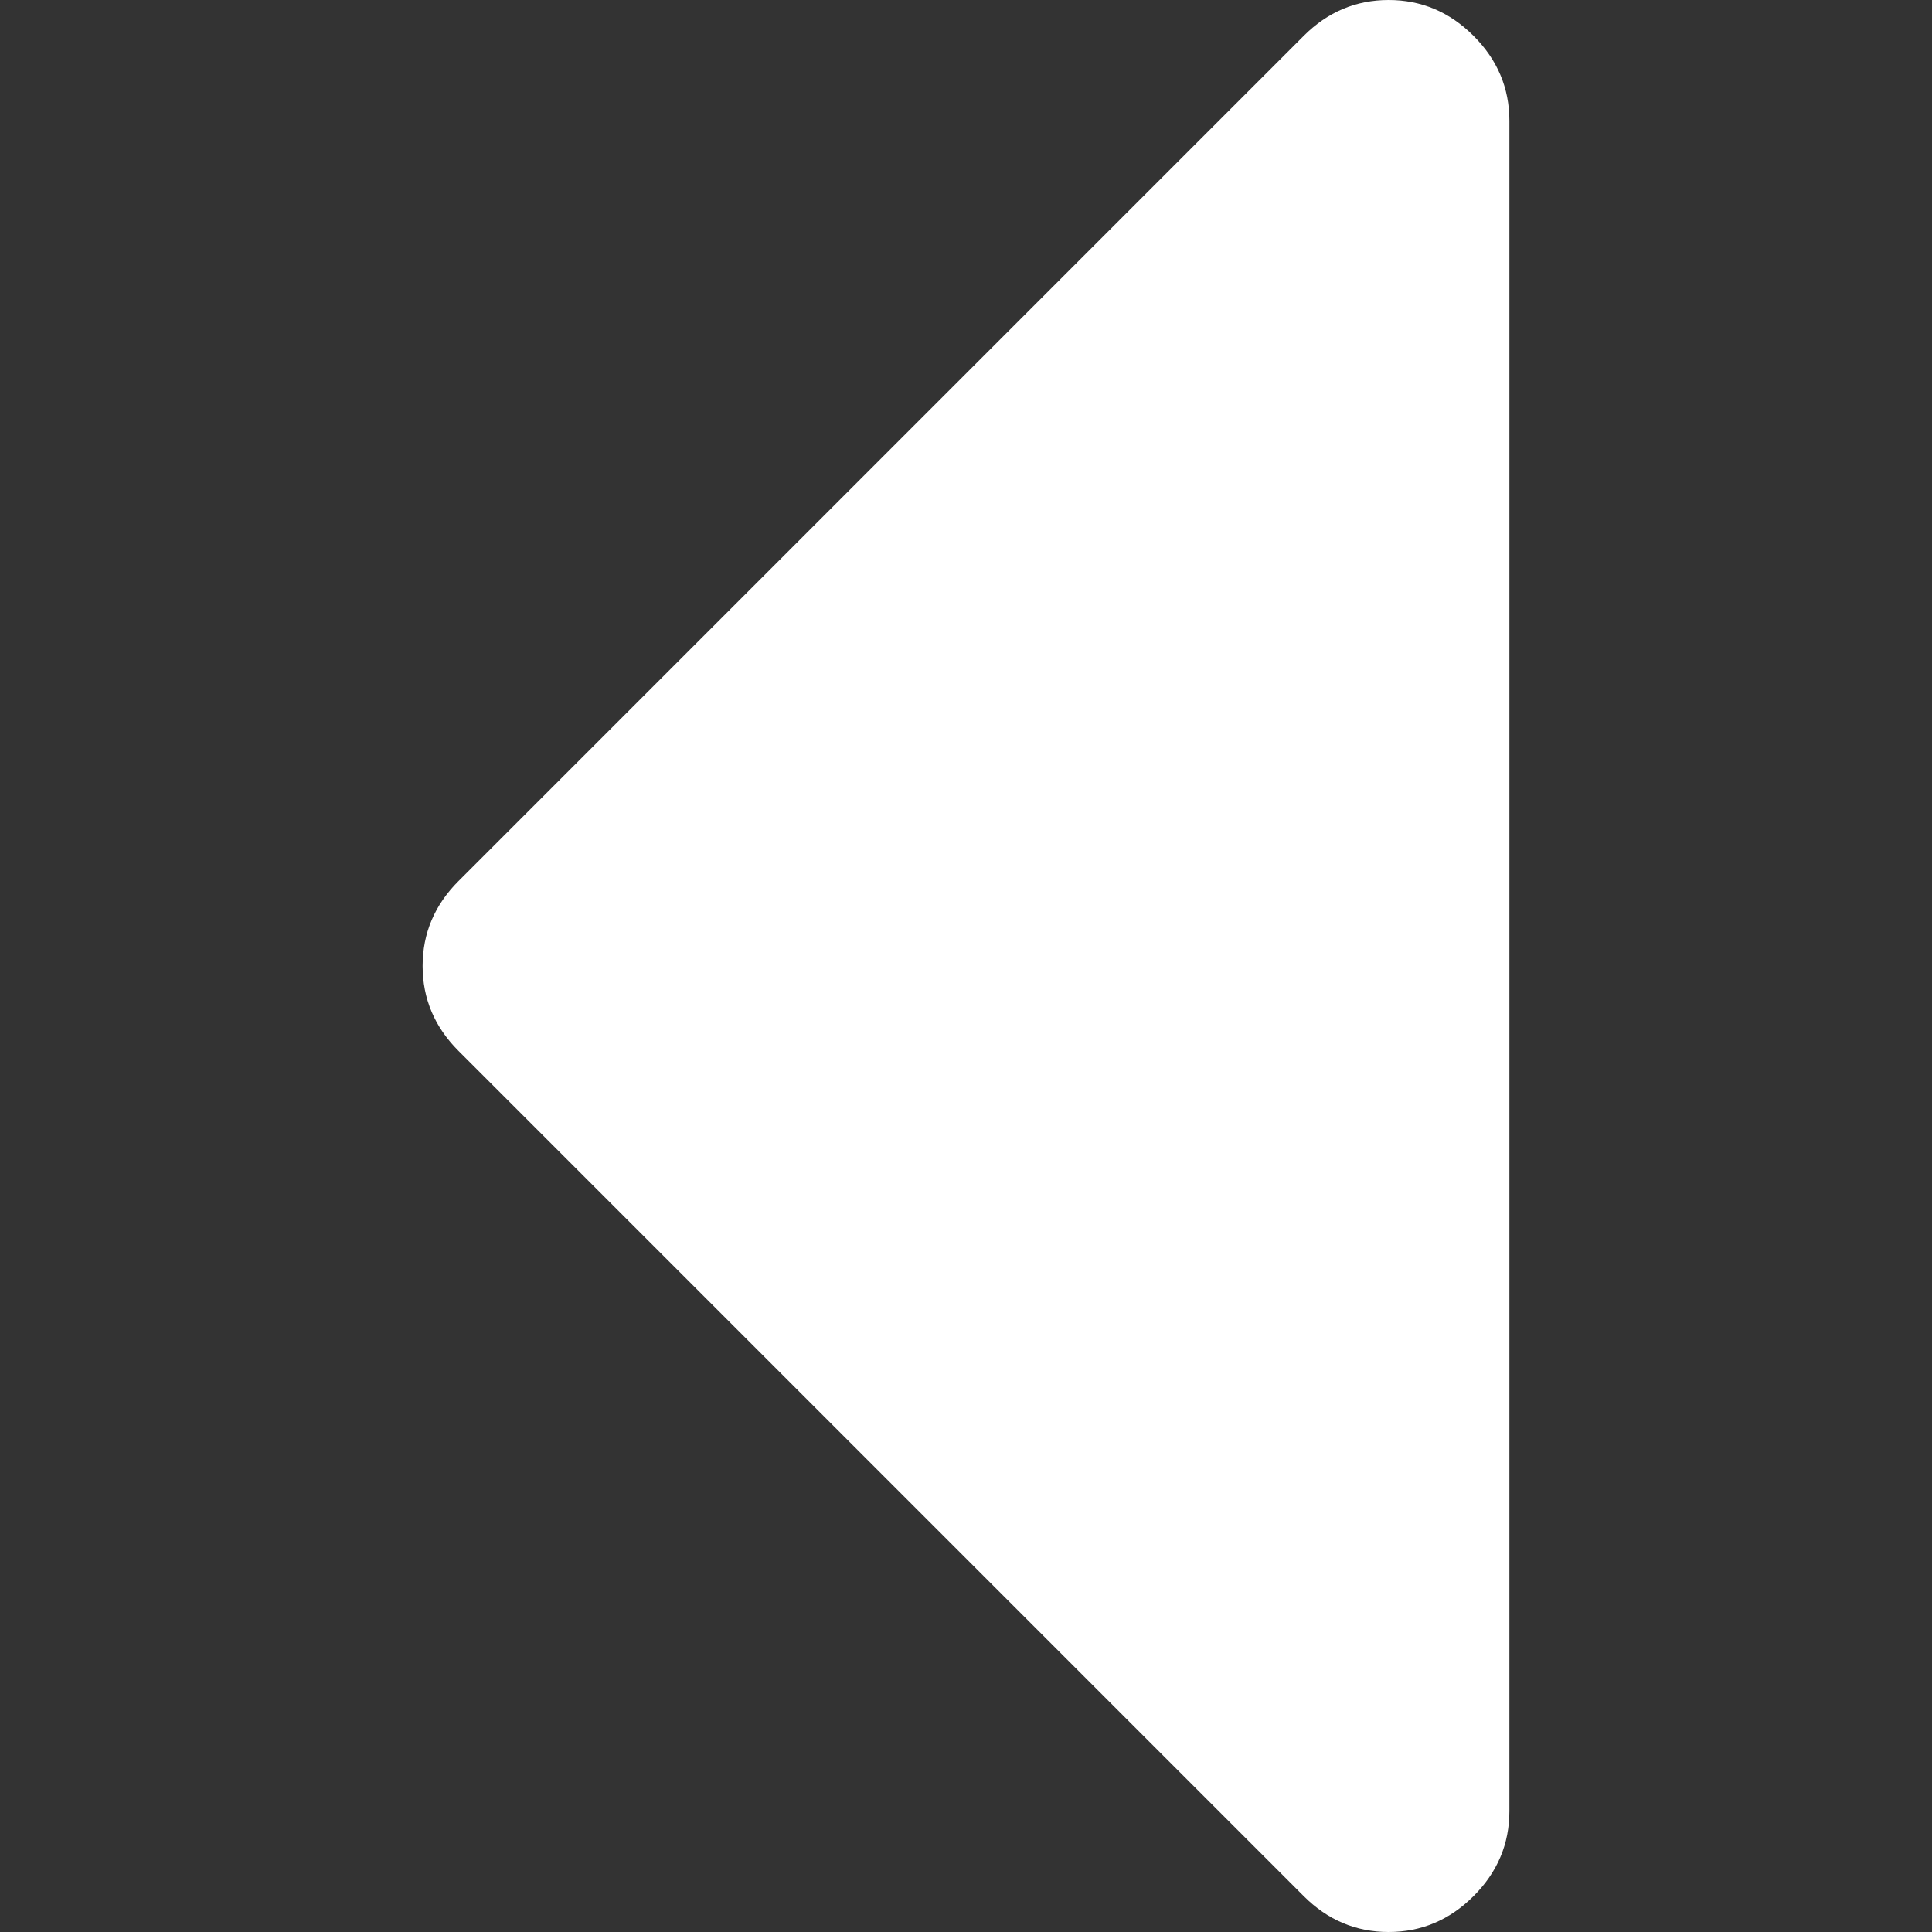 <?xml version="1.0" encoding="UTF-8"?>
<svg xmlns="http://www.w3.org/2000/svg" xmlns:xlink="http://www.w3.org/1999/xlink" xmlns:svgjs="http://svgjs.com/svgjs" version="1.1" width="512" height="512" x="0" y="0" viewBox="0 0 292.359 292.359" style="enable-background:new 0 0 512 512" xml:space="preserve" class="">
  <rect x="0" y="0" width="292.359" height="292.359" fill="#333333" stroke="none"/>
  <g transform="matrix(-1,0,0,1,292.359,0)">
<g xmlns="http://www.w3.org/2000/svg">
	<path d="M222.979,133.331L95.073,5.424C91.456,1.807,87.178,0,82.226,0c-4.952,0-9.233,1.807-12.85,5.424   c-3.617,3.617-5.424,7.898-5.424,12.847v255.813c0,4.948,1.807,9.232,5.424,12.847c3.621,3.617,7.902,5.428,12.85,5.428   c4.949,0,9.23-1.811,12.847-5.428l127.906-127.907c3.614-3.613,5.428-7.897,5.428-12.847   C228.407,141.229,226.594,136.948,222.979,133.331z" fill="#FFFFFF" data-original="#d1dce5" style=""/>
</g>















</g>
</svg>

